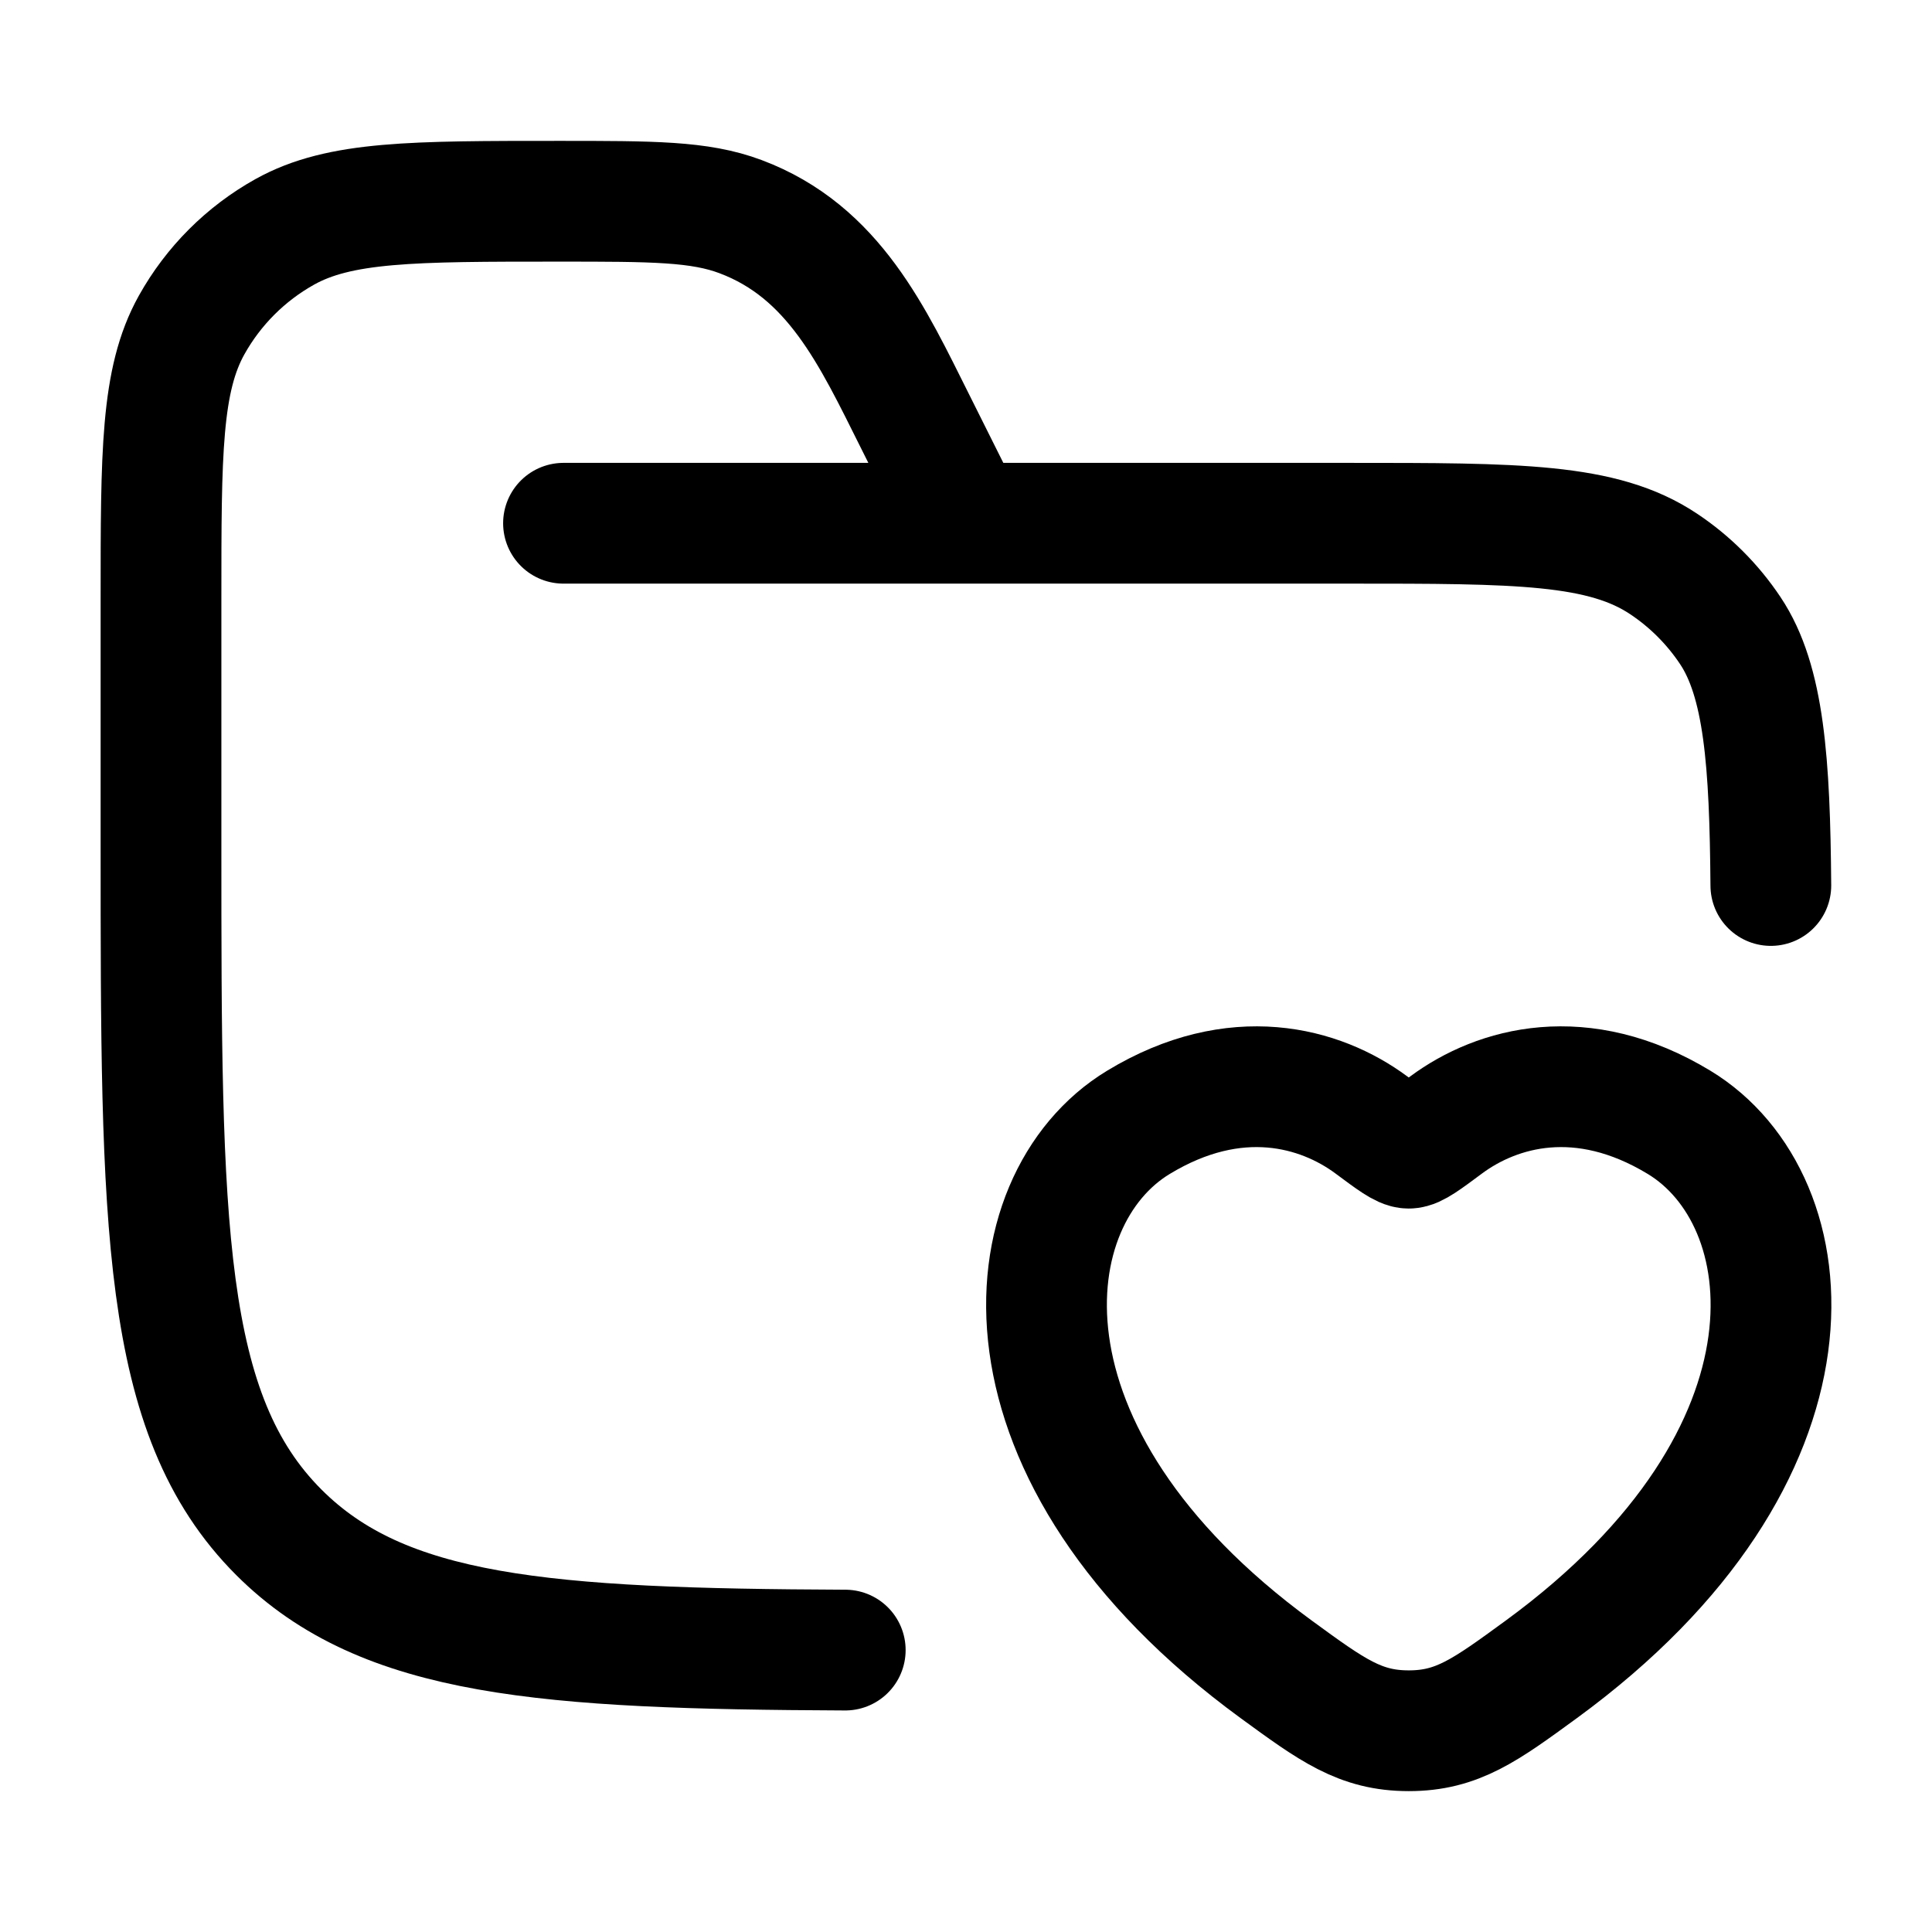 <svg xmlns="http://www.w3.org/2000/svg" viewBox="0 0 24 24" width="24" height="24" color="#000000" fill="none">
    <path d="M7 6.5H16.75C18.857 6.5 19.91 6.5 20.667 7.006C20.994 7.224 21.276 7.506 21.494 7.833C21.915 8.462 21.986 9.469 21.998 11M12 6.5L11.367 5.233C10.842 4.184 10.362 3.127 9.199 2.691C8.69 2.5 8.108 2.5 6.944 2.5C5.128 2.5 4.22 2.5 3.538 2.88C3.052 3.151 2.651 3.552 2.38 4.038C2 4.72 2 5.628 2 7.444V10.5C2 15.214 2 17.571 3.464 19.035C4.765 20.336 6.768 20.482 10.5 20.498" stroke="currentColor" stroke-width="1.5" stroke-linecap="round" />
    <path d="M14.142 13.942C15.349 13.21 16.402 13.505 17.035 13.974C17.294 14.167 17.424 14.263 17.5 14.263C17.576 14.263 17.706 14.167 17.965 13.974C18.598 13.505 19.651 13.21 20.858 13.942C22.442 14.901 22.8 18.066 19.147 20.737C18.451 21.245 18.104 21.5 17.5 21.5C16.896 21.5 16.549 21.245 15.853 20.737C12.2 18.066 12.558 14.901 14.142 13.942Z" stroke="currentColor" stroke-width="1.5" stroke-linecap="round" />
</svg>